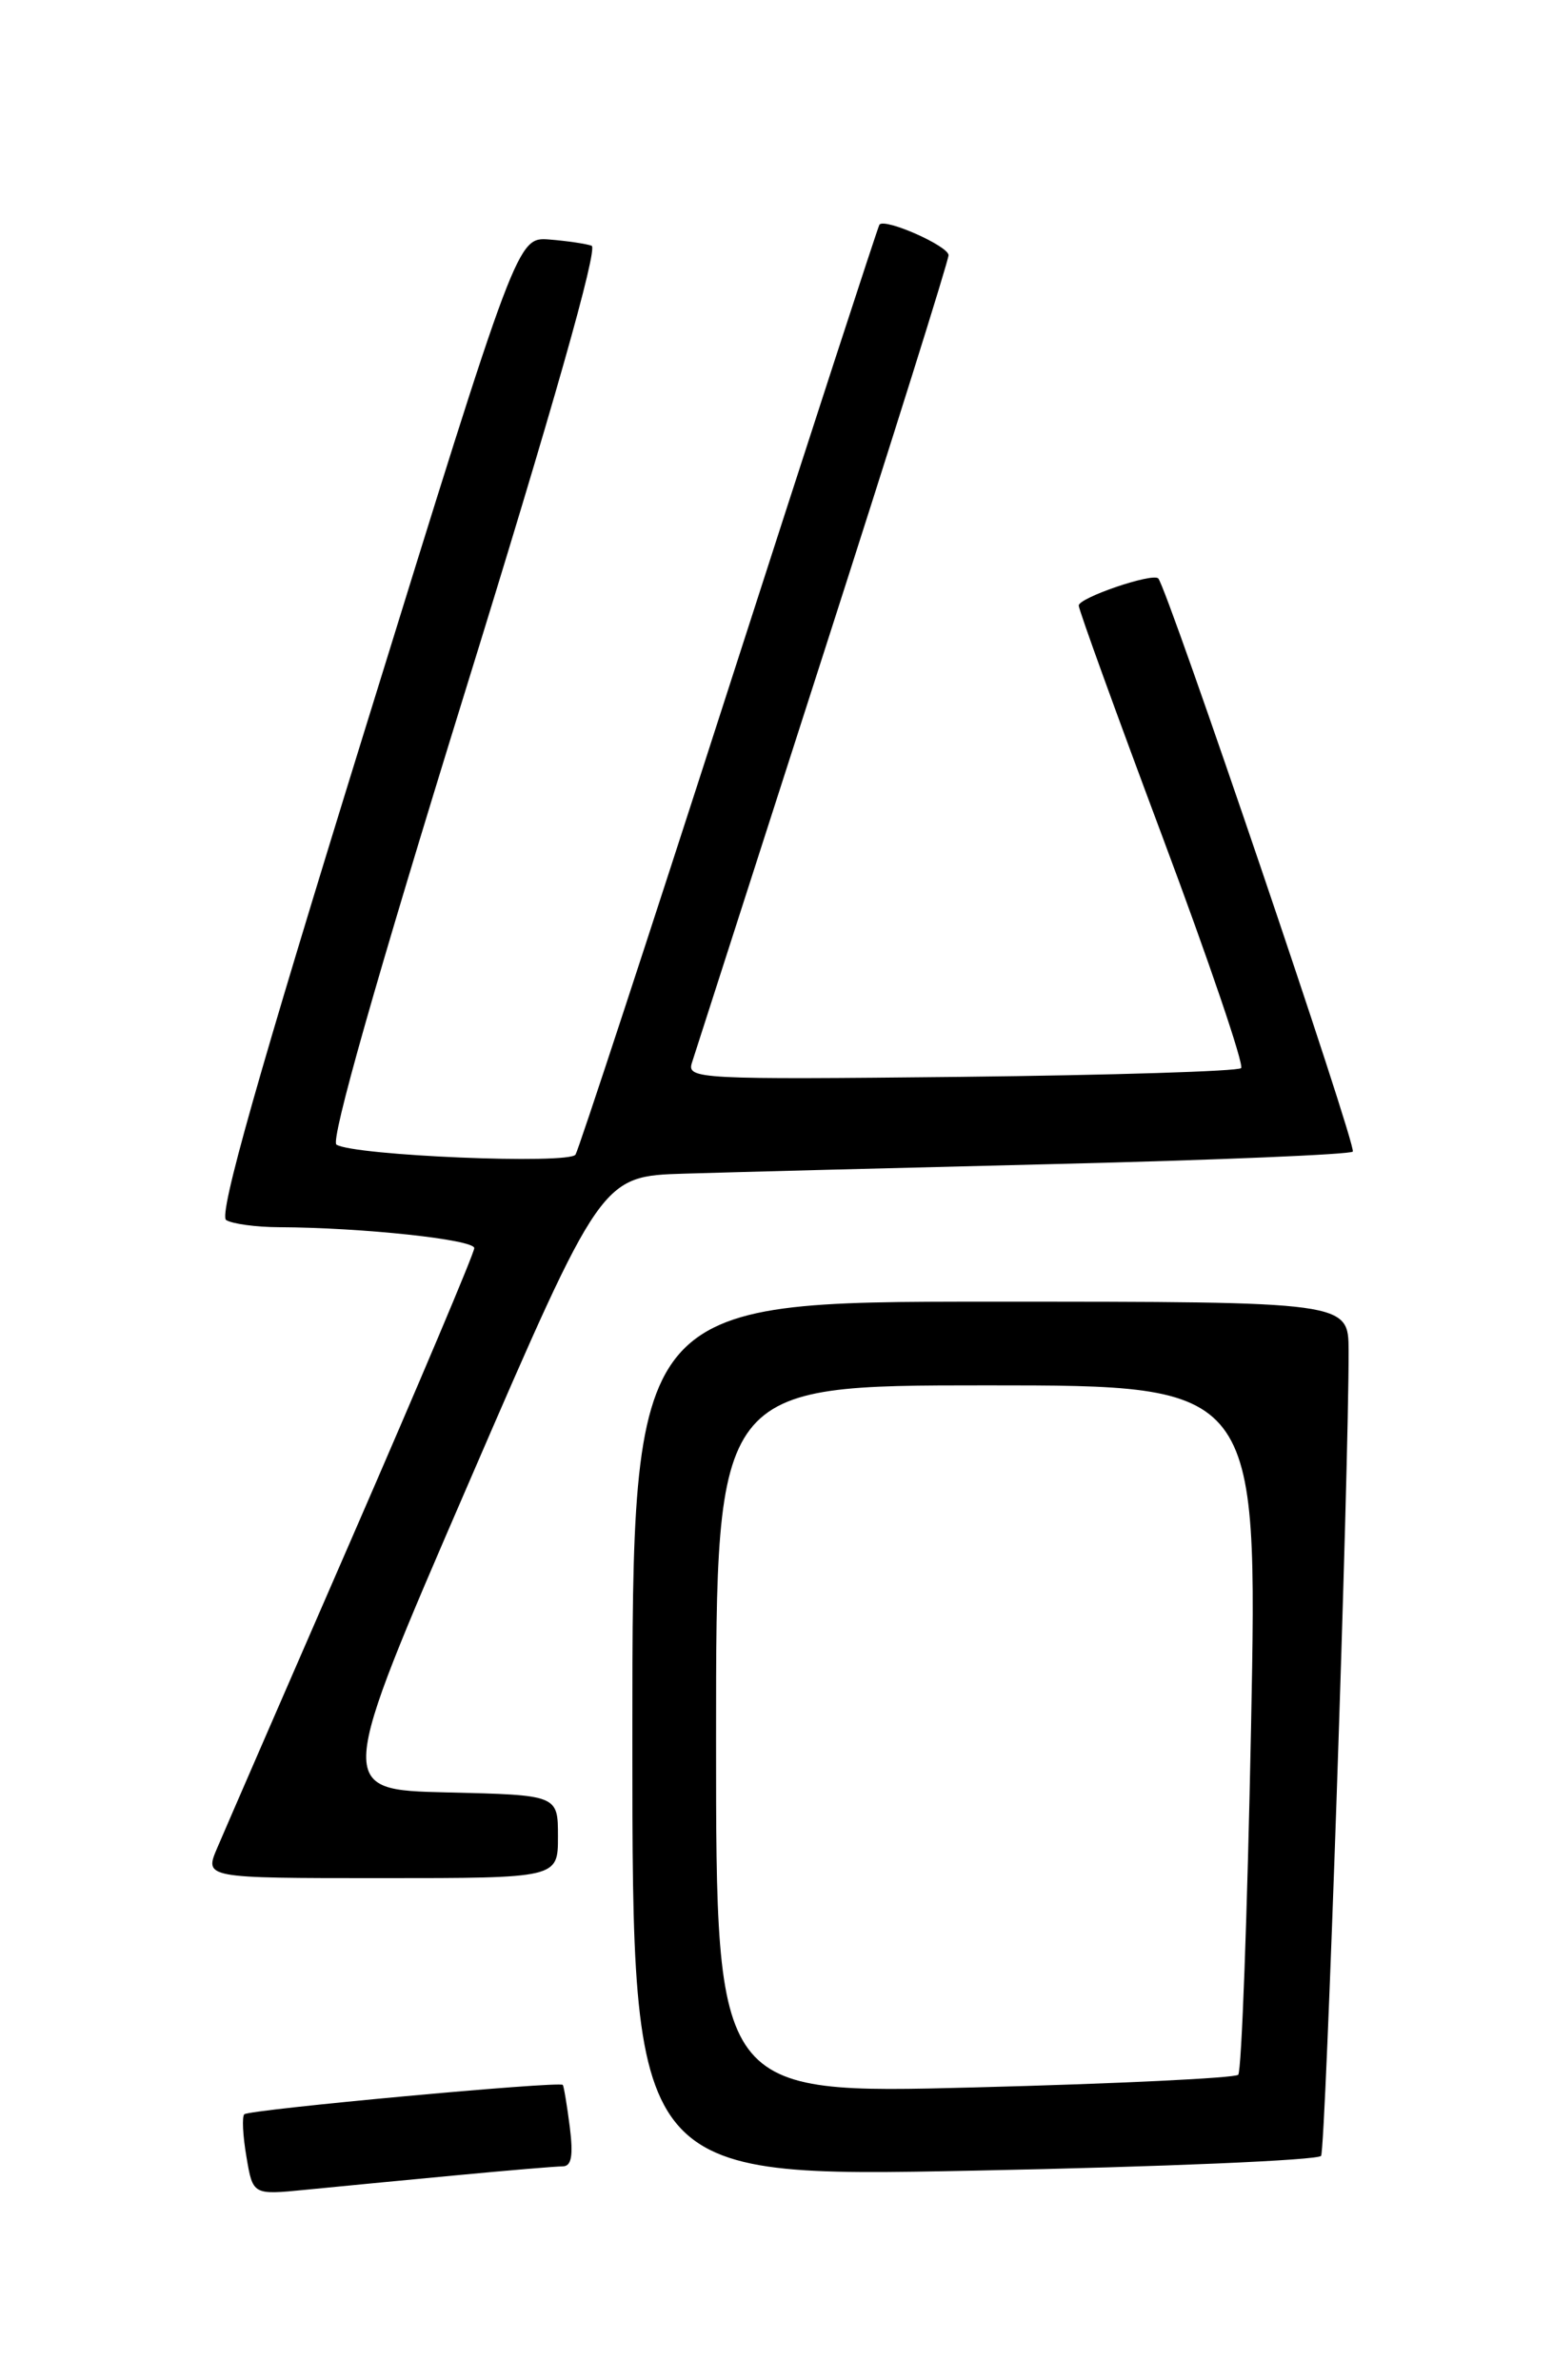 <?xml version="1.0" encoding="UTF-8" standalone="no"?>
<!DOCTYPE svg PUBLIC "-//W3C//DTD SVG 1.1//EN" "http://www.w3.org/Graphics/SVG/1.1/DTD/svg11.dtd" >
<svg xmlns="http://www.w3.org/2000/svg" xmlns:xlink="http://www.w3.org/1999/xlink" version="1.1" viewBox="0 0 167 256">
 <g >
 <path fill="currentColor"
d=" M 48.86 233.98 C 54.55 233.44 59.80 233.00 60.51 233.00 C 61.46 233.00 61.66 231.85 61.27 228.75 C 60.97 226.41 60.63 224.38 60.52 224.24 C 60.18 223.81 26.78 226.89 26.27 227.40 C 26.01 227.65 26.11 229.71 26.50 231.97 C 27.19 236.08 27.19 236.08 32.84 235.52 C 35.96 235.21 43.16 234.52 48.86 233.98 Z  M 142.06 231.87 C 142.56 231.09 145.06 157.86 145.02 145.25 C 145.00 140.00 145.00 140.00 106.50 140.00 C 68.00 140.00 68.00 140.00 68.00 187.09 C 68.00 234.19 68.00 234.19 104.75 233.46 C 124.96 233.06 141.75 232.34 142.06 231.87 Z  M 60.00 197.53 C 60.00 193.06 60.00 193.06 48.06 192.78 C 36.12 192.50 36.12 192.50 50.40 159.50 C 64.67 126.50 64.67 126.50 73.59 126.23 C 78.49 126.08 96.54 125.61 113.71 125.19 C 130.87 124.77 145.16 124.17 145.47 123.86 C 145.95 123.39 125.51 63.18 124.55 62.21 C 123.92 61.59 116.00 64.29 116.00 65.13 C 116.00 65.58 120.07 76.82 125.04 90.10 C 130.01 103.39 133.80 114.54 133.46 114.88 C 133.12 115.22 119.56 115.64 103.33 115.82 C 75.18 116.12 73.85 116.05 74.40 114.32 C 74.72 113.32 81.06 93.60 88.49 70.50 C 95.92 47.40 102.00 28.03 102.00 27.45 C 102.00 26.46 95.16 23.43 94.57 24.16 C 94.42 24.35 87.15 46.70 78.41 73.83 C 69.67 100.97 62.23 123.62 61.89 124.18 C 61.22 125.26 38.10 124.30 36.18 123.11 C 35.51 122.69 40.48 105.19 49.93 74.65 C 59.41 44.06 64.34 26.69 63.62 26.43 C 63.00 26.21 60.95 25.91 59.07 25.76 C 55.63 25.50 55.63 25.50 39.39 77.99 C 27.73 115.65 23.48 130.68 24.32 131.22 C 24.97 131.63 27.52 131.98 30.00 131.99 C 38.99 132.03 51.00 133.32 51.00 134.24 C 51.00 134.76 45.09 148.75 37.87 165.34 C 30.65 181.93 24.12 196.96 23.36 198.75 C 21.97 202.00 21.97 202.00 40.99 202.00 C 60.00 202.00 60.00 202.00 60.00 197.53 Z  M 77.00 187.11 C 77.00 149.00 77.00 149.00 106.12 149.00 C 135.25 149.00 135.25 149.00 134.53 185.75 C 134.13 205.96 133.51 222.79 133.15 223.15 C 132.79 223.50 120.01 224.12 104.75 224.51 C 77.00 225.23 77.00 225.23 77.00 187.11 Z "/>
</g>
</svg>